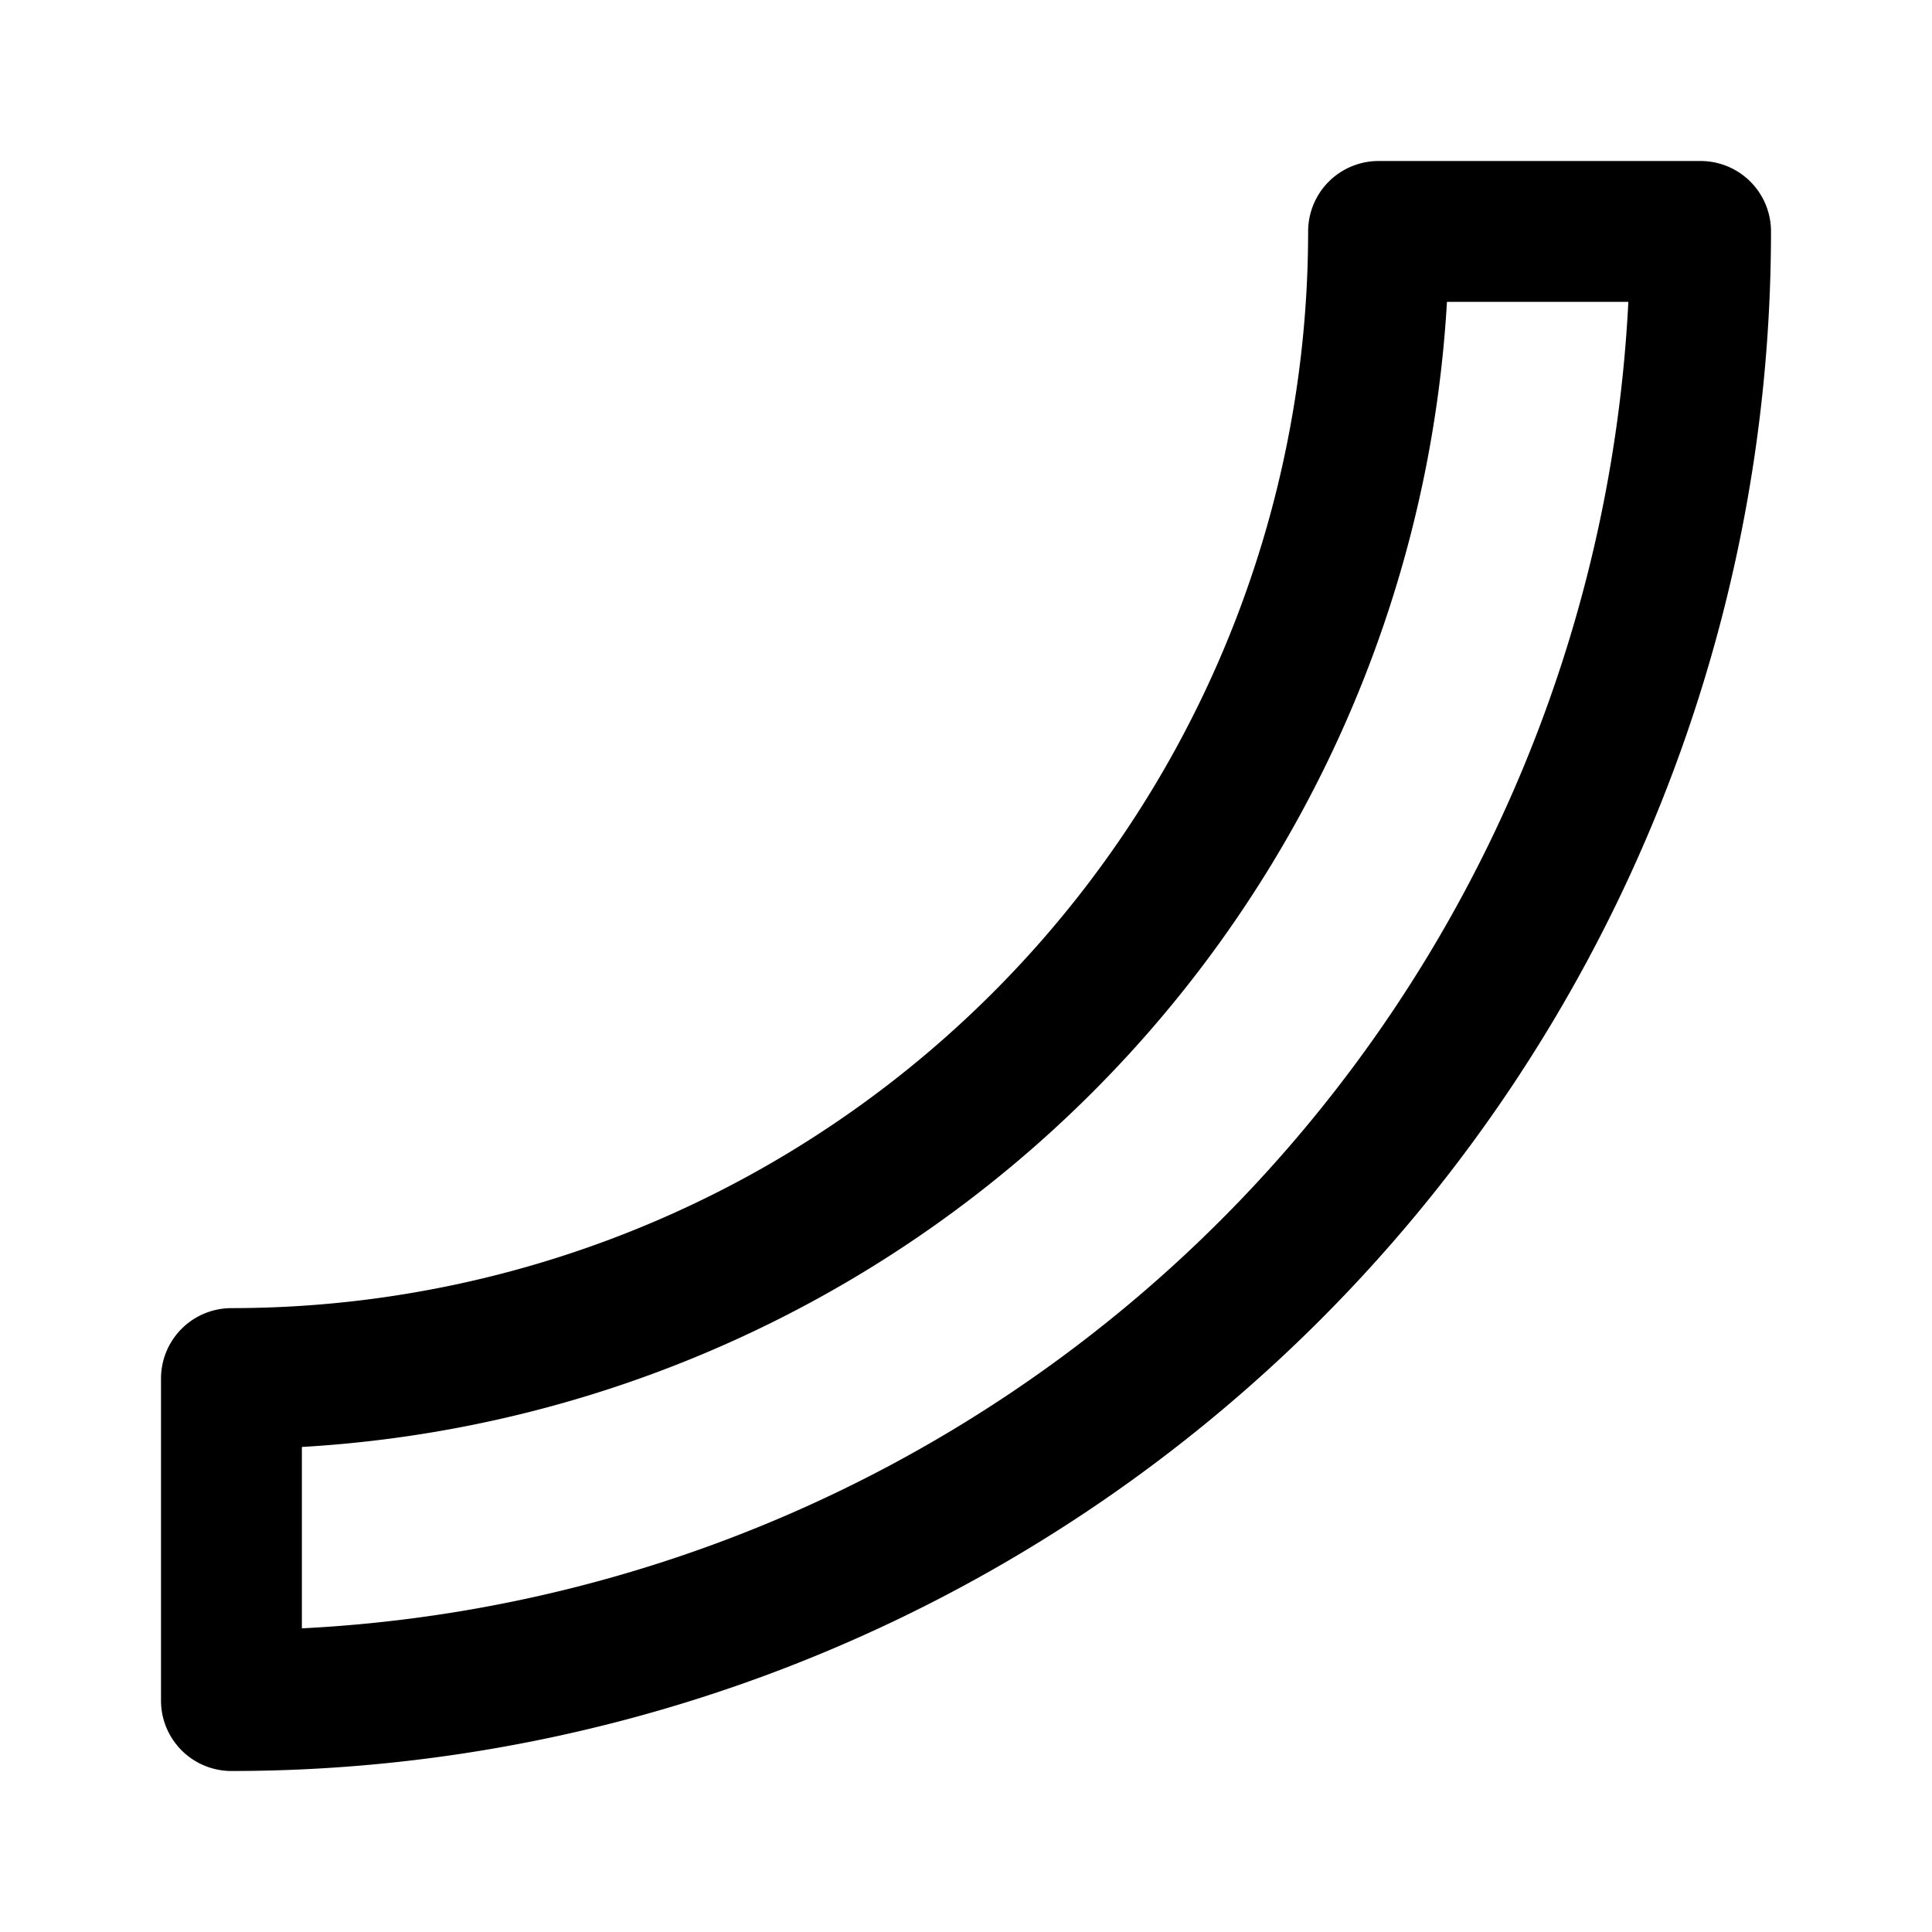<svg xmlns="http://www.w3.org/2000/svg" width="192" height="192" fill="none"><path stroke="#000" stroke-linecap="round" stroke-linejoin="round" stroke-width="14" d="M78.872 157.886A146 146 0 0 1 23 169v-32A114 114 0 0 0 137 23h32a146 146 0 0 1-42.762 103.238 146 146 0 0 1-47.366 31.648"/></svg>